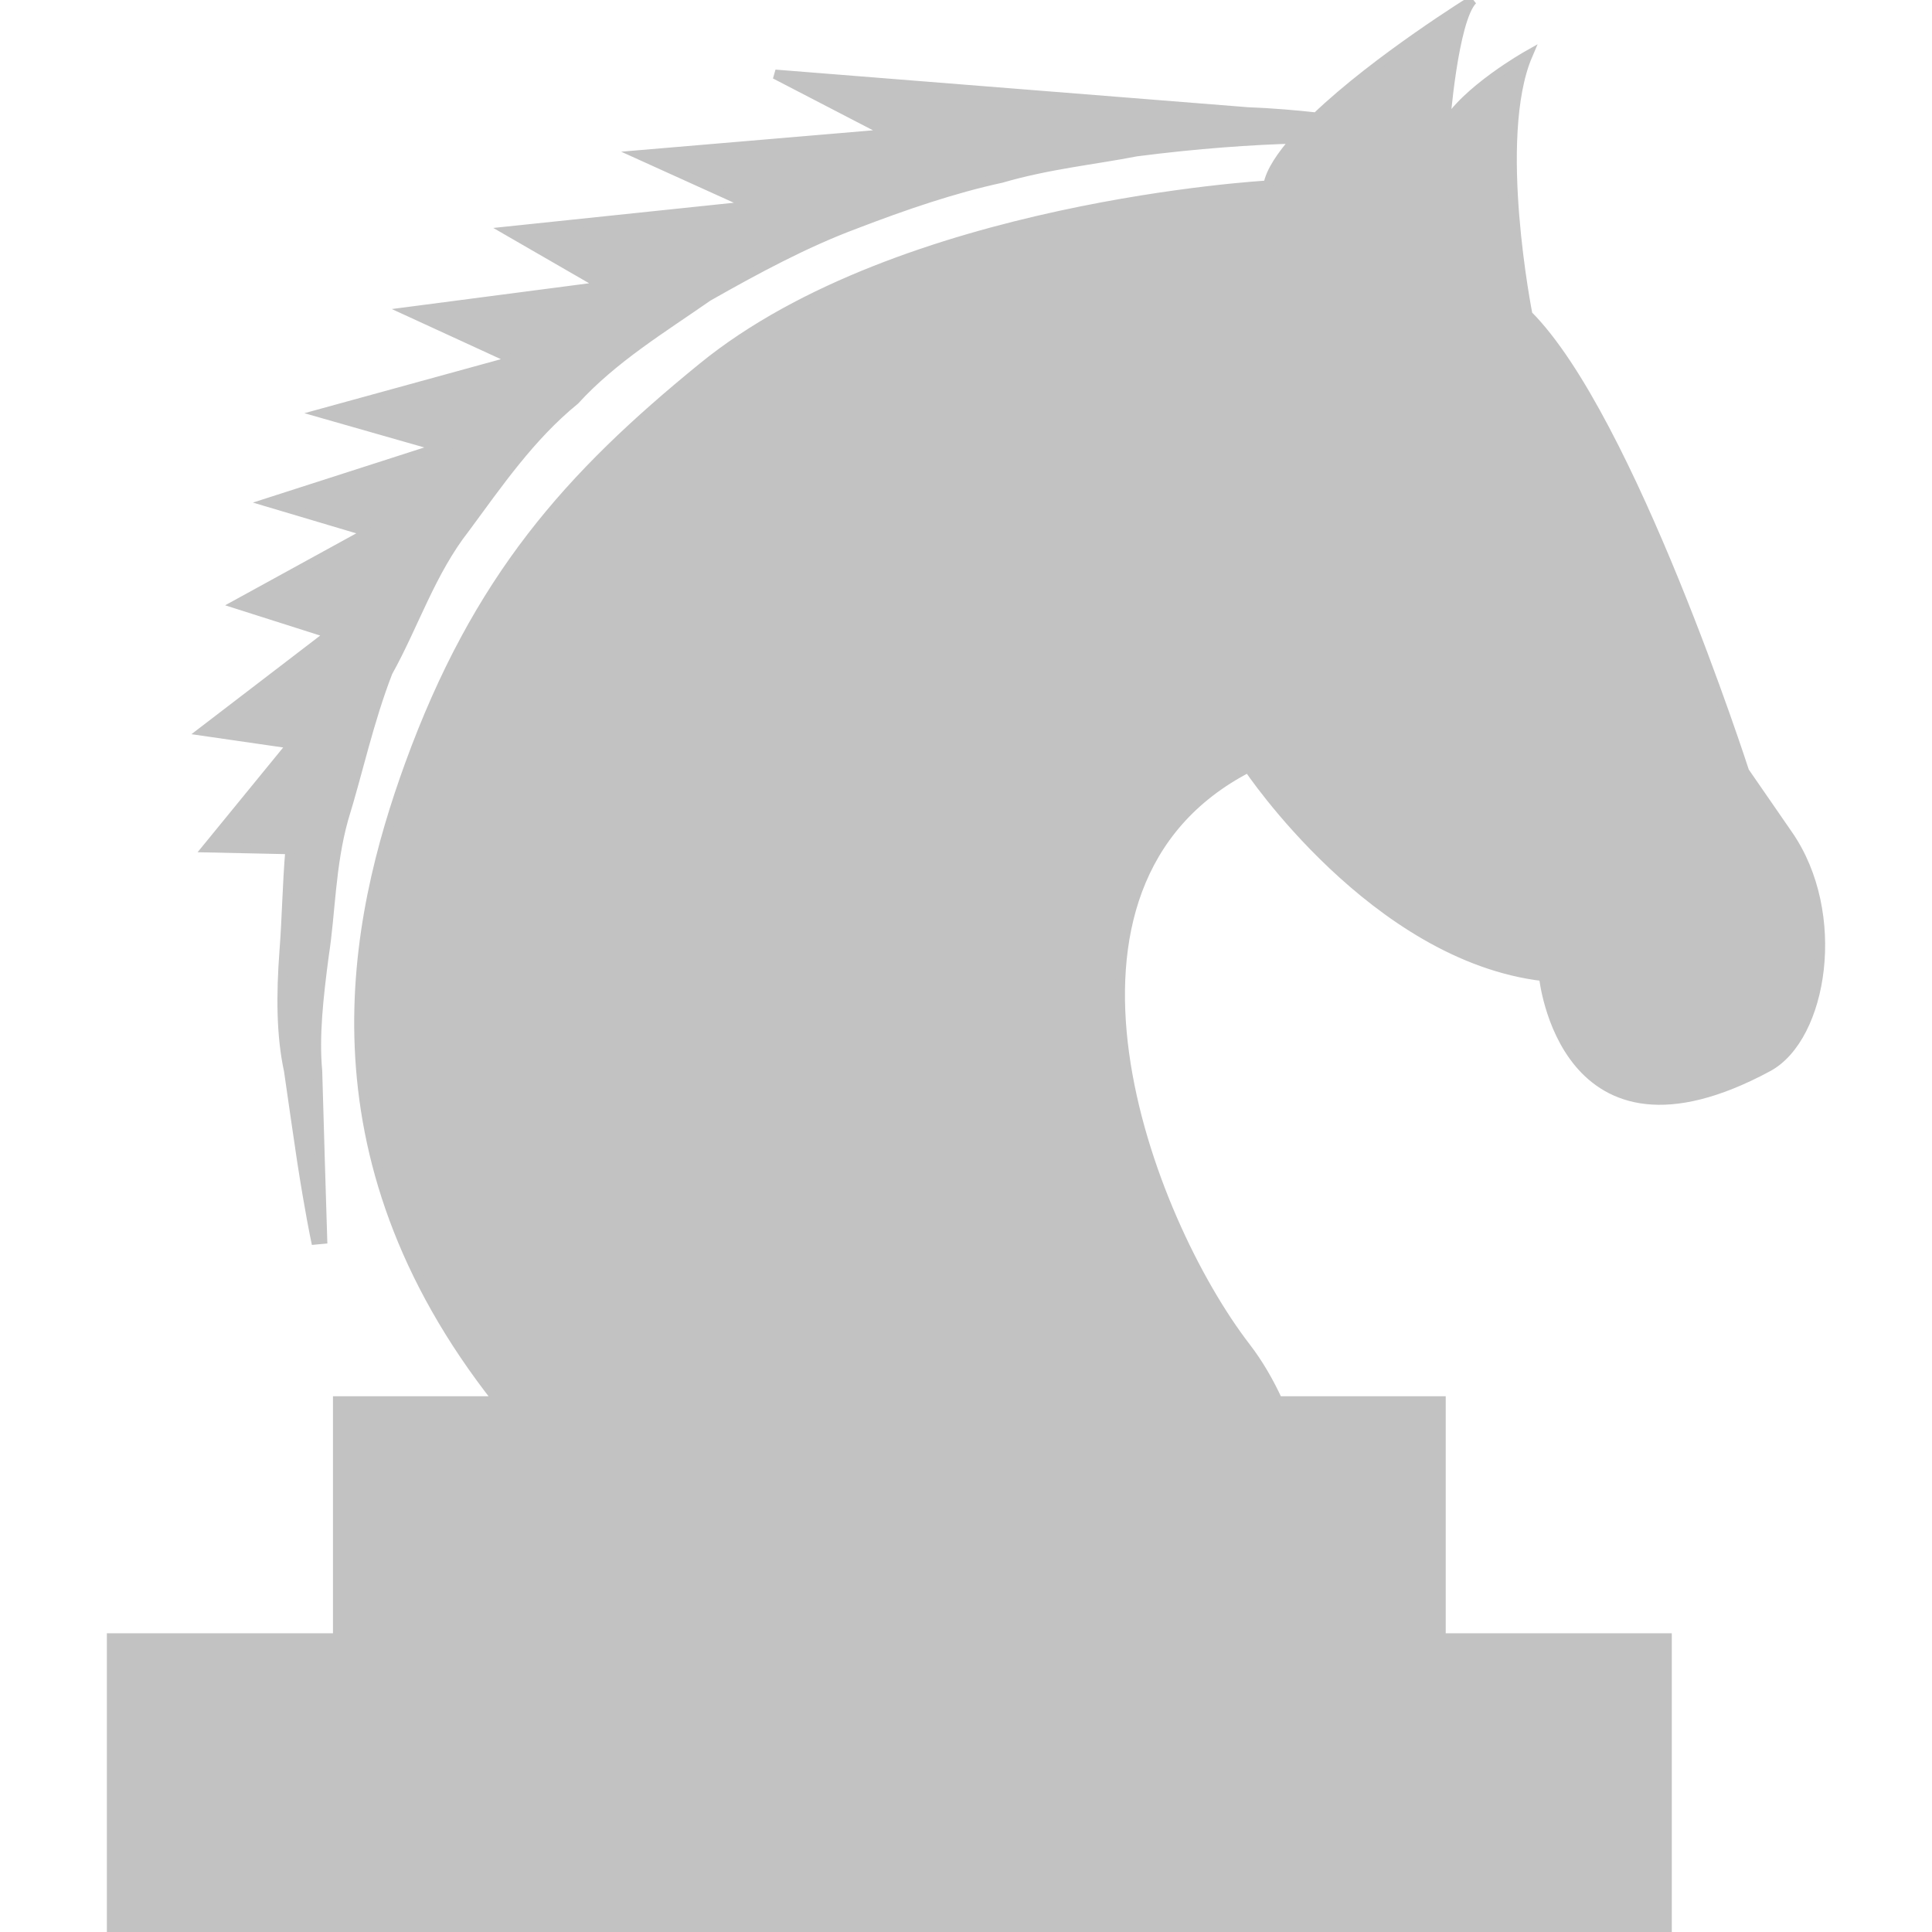 <!DOCTYPE svg PUBLIC "-//W3C//DTD SVG 1.1//EN" "http://www.w3.org/Graphics/SVG/1.1/DTD/svg11.dtd">
<!-- Uploaded to: SVG Repo, www.svgrepo.com, Transformed by: SVG Repo Mixer Tools -->
<svg fill="#c2c2c2" version="1.1" id="Capa_1" xmlns="http://www.w3.org/2000/svg" xmlns:xlink="http://www.w3.org/1999/xlink" width="800px" height="800px" viewBox="0 0 205.482 205.482" xml:space="preserve" stroke="#c2c2c2">
<g id="SVGRepo_bgCarrier" stroke-width="0"/>
<g id="SVGRepo_tracerCarrier" stroke-linecap="round" stroke-linejoin="round"/>
<g id="SVGRepo_iconCarrier"> <g> <path d="M188.03,113.487c-21.775,11.727-23.851-9.635-23.851-9.635c-18.021-2.093-31.403-22.201-31.403-22.201 c-24.312,12.558-10.752,47.996-0.284,61.603c1.396,1.809,2.494,3.747,3.417,5.745h17.354v25.215h24.045v31.269H11.865v-31.269 h24.048v-25.215h17.067c-20.803-26.351-15.392-51.211-9.422-67.664C50.767,61.52,60.511,50.644,74.718,39.07 c21.122-17.221,60.145-19.375,60.145-19.375c0.255-1.463,1.448-3.177,2.974-4.926c-4.688,0.127-10.427,0.52-16.964,1.362 c-4.469,0.872-9.387,1.356-14.378,2.816c-5.104,1.105-10.285,2.878-15.581,4.912c-5.29,1.974-10.489,4.775-15.628,7.692 c-4.876,3.402-10.06,6.537-14.156,11.018c-4.702,3.83-8.127,8.819-11.645,13.586c-3.673,4.682-5.479,10.4-8.228,15.321 c-2.039,5.249-3.177,10.666-4.714,15.617c-1.392,4.994-1.368,9.992-2.069,14.49c-0.594,4.492-1.049,8.629-0.704,12.317 c0.116,3.688,0.195,6.928,0.278,9.563c0.156,5.297,0.254,8.335,0.254,8.335l-0.733,0.07c0,0-0.629-2.967-1.457-8.311 c-0.393-2.671-0.877-5.923-1.41-9.682c-0.807-3.735-0.831-8.015-0.479-12.726c0.266-3.369,0.313-7.037,0.629-10.796l-8.801-0.189 l9.014-11.032l-9.46-1.369L35.122,67.41l-9.916-3.154l13.976-7.669L28.59,53.434l18.256-5.872l-12.62-3.606L54.73,38.32 l-11.275-5.181l20.729-2.707L54.048,24.58l25.307-2.651c0.112-0.059,0.239-0.127,0.354-0.163l-11.691-5.296l26.596-2.258L82.44,7.9 l50.312,4.007c2.72,0.106,5.096,0.319,7.259,0.556C146.478,6.271,156.632,0,156.632,0c-2.08,2.084-2.932,13.409-2.932,13.409 c2.099-3.771,8.795-7.542,8.795-7.542c-3.759,8.781,0,27.624,0,27.624c10.899,10.899,23.046,48.578,23.046,48.578l4.623,6.694 C196.01,97.173,193.852,110.354,188.03,113.487z"/> </g> </g>
</svg>
